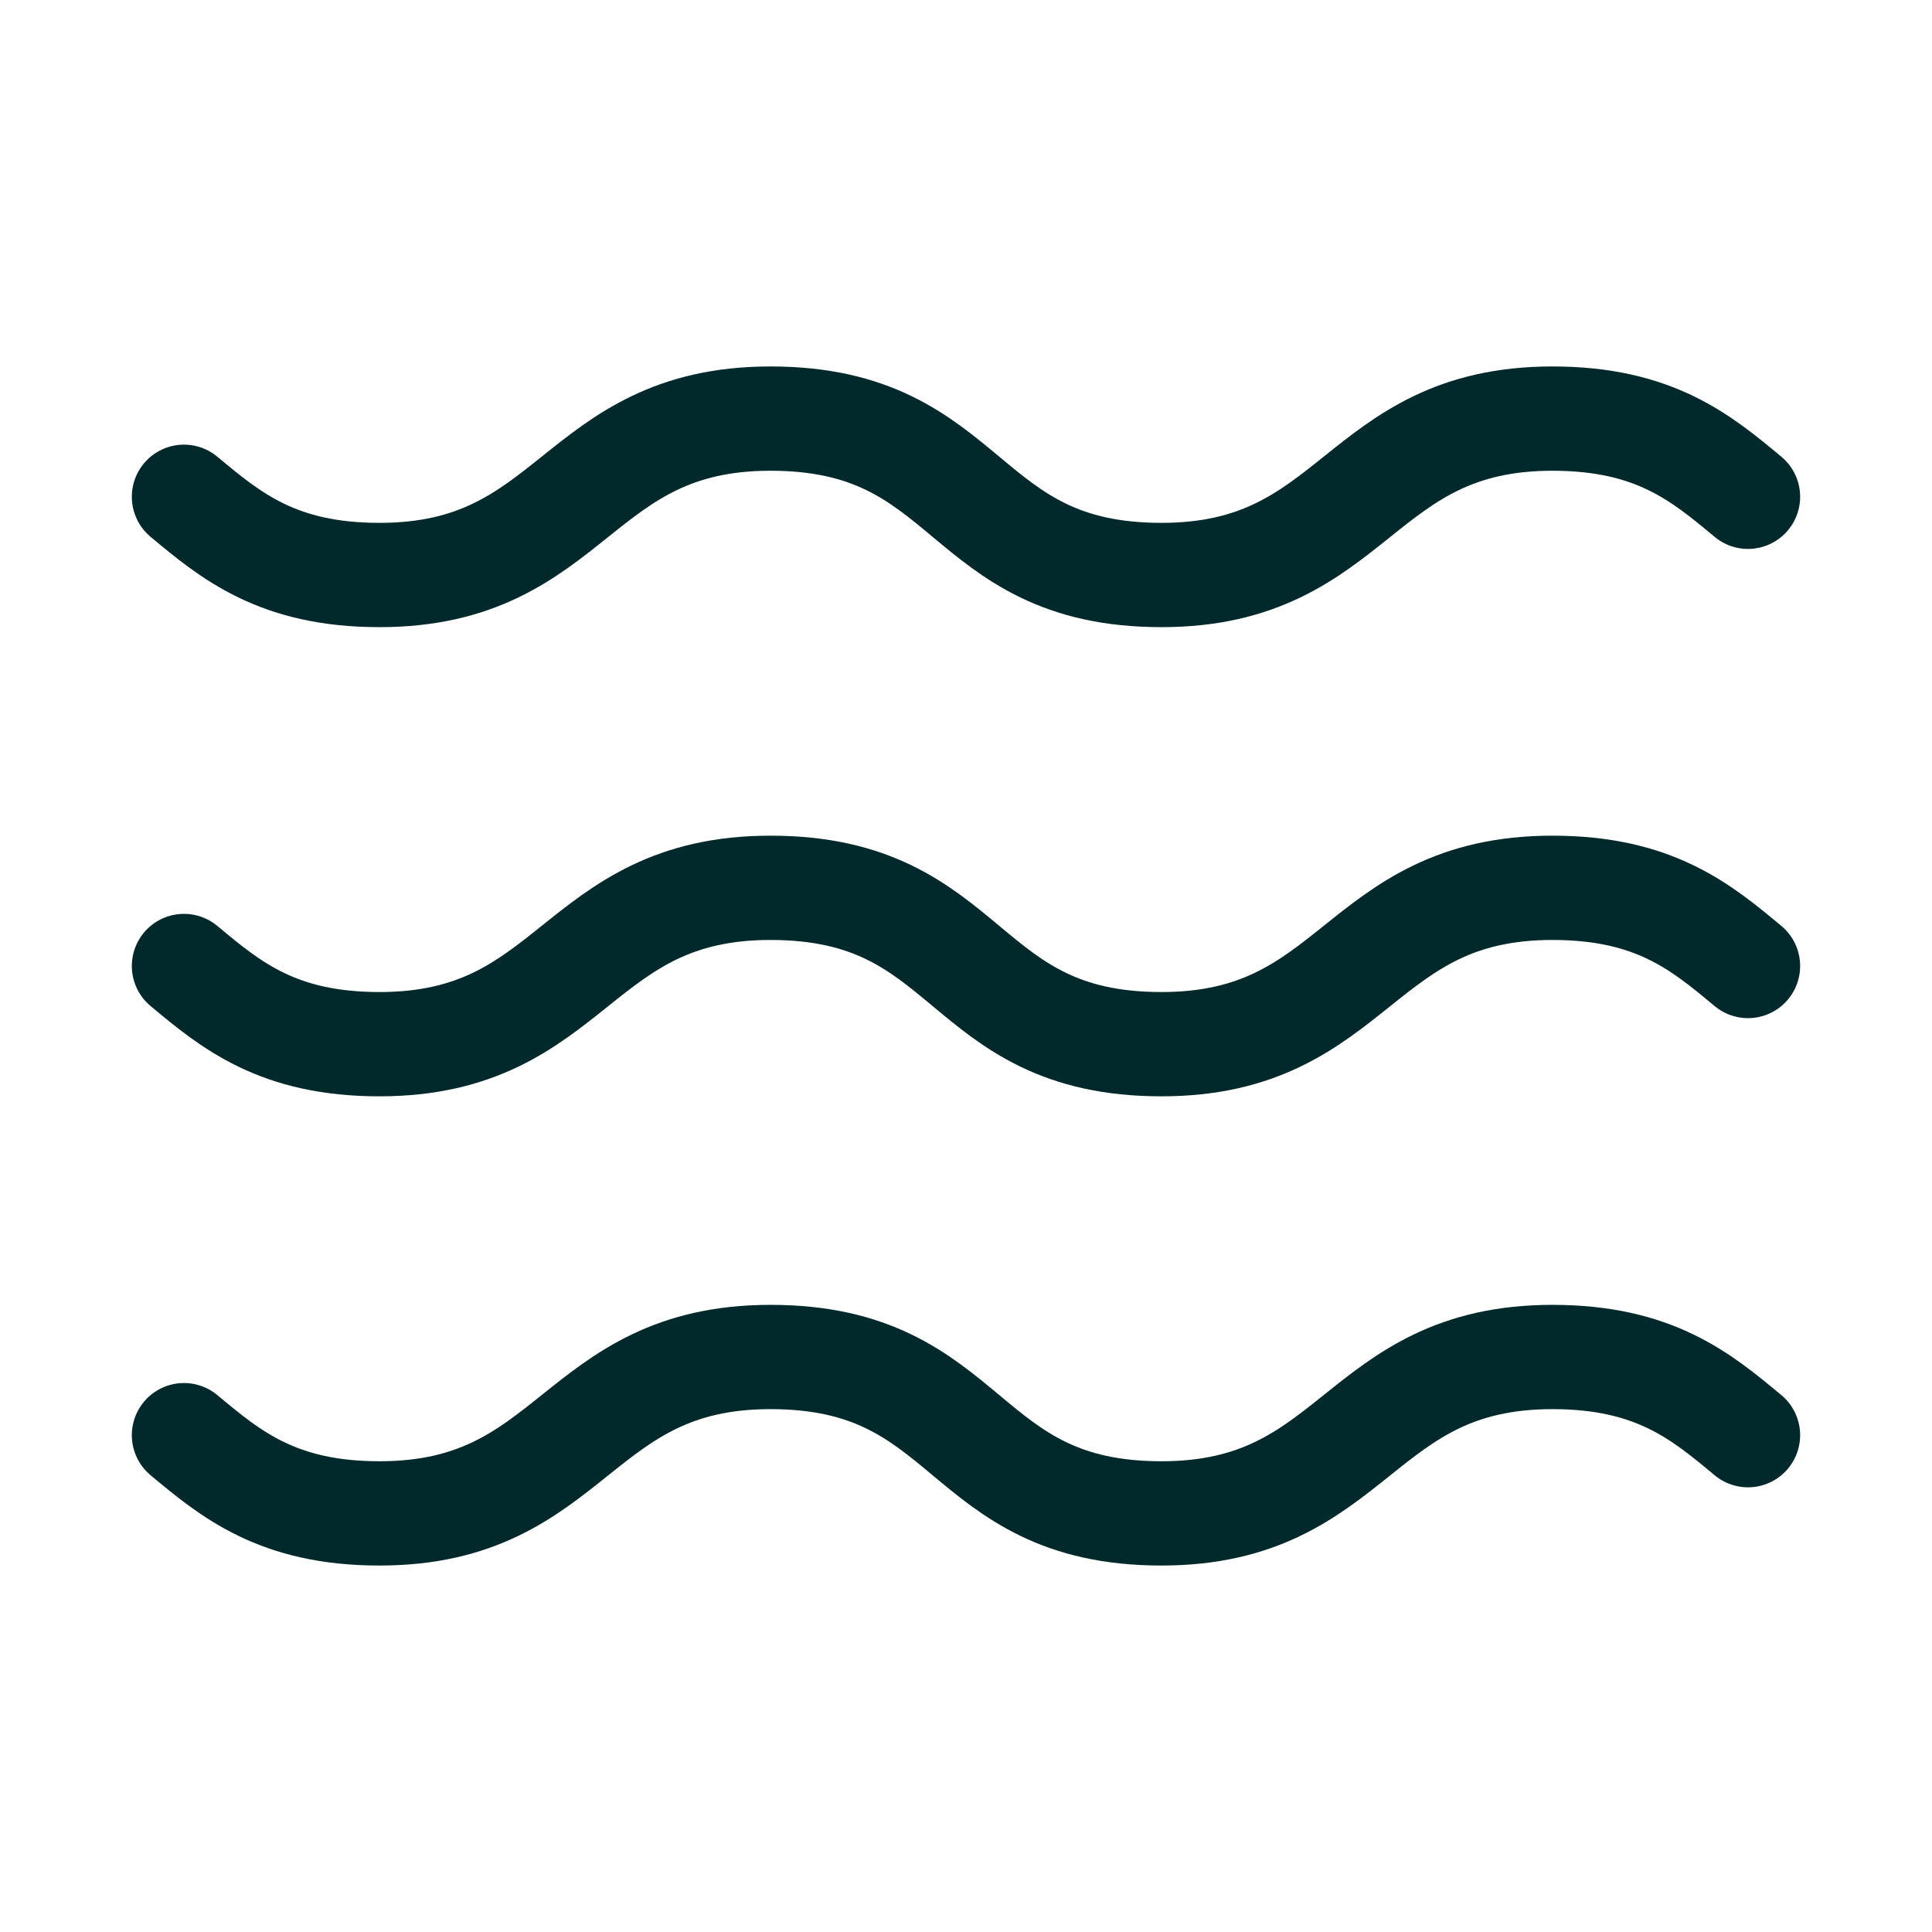 <svg width="45" height="45" viewBox="0 0 45 45" fill="none" xmlns="http://www.w3.org/2000/svg">
<path d="M4.285 11.571C5.378 12.482 6.471 13.393 8.839 13.393C13.392 13.393 13.392 9.75 17.946 9.75C22.682 9.75 22.317 13.393 27.053 13.393C31.607 13.393 31.607 9.75 36.16 9.75C38.528 9.75 39.621 10.661 40.714 11.571" stroke="#01292B" stroke-width="2.429" stroke-linecap="round" stroke-linejoin="round"/>
<path d="M4.285 22.5C5.378 23.411 6.471 24.321 8.839 24.321C13.392 24.321 13.392 20.679 17.946 20.679C22.682 20.679 22.317 24.321 27.053 24.321C31.607 24.321 31.607 20.679 36.16 20.679C38.528 20.679 39.621 21.589 40.714 22.5" stroke="#01292B" stroke-width="2.429" stroke-linecap="round" stroke-linejoin="round"/>
<path d="M4.285 33.428C5.378 34.339 6.471 35.25 8.839 35.25C13.392 35.25 13.392 31.607 17.946 31.607C22.682 31.607 22.317 35.25 27.053 35.25C31.607 35.25 31.607 31.607 36.16 31.607C38.528 31.607 39.621 32.518 40.714 33.428" stroke="#01292B" stroke-width="2.429" stroke-linecap="round" stroke-linejoin="round"/>
</svg>
